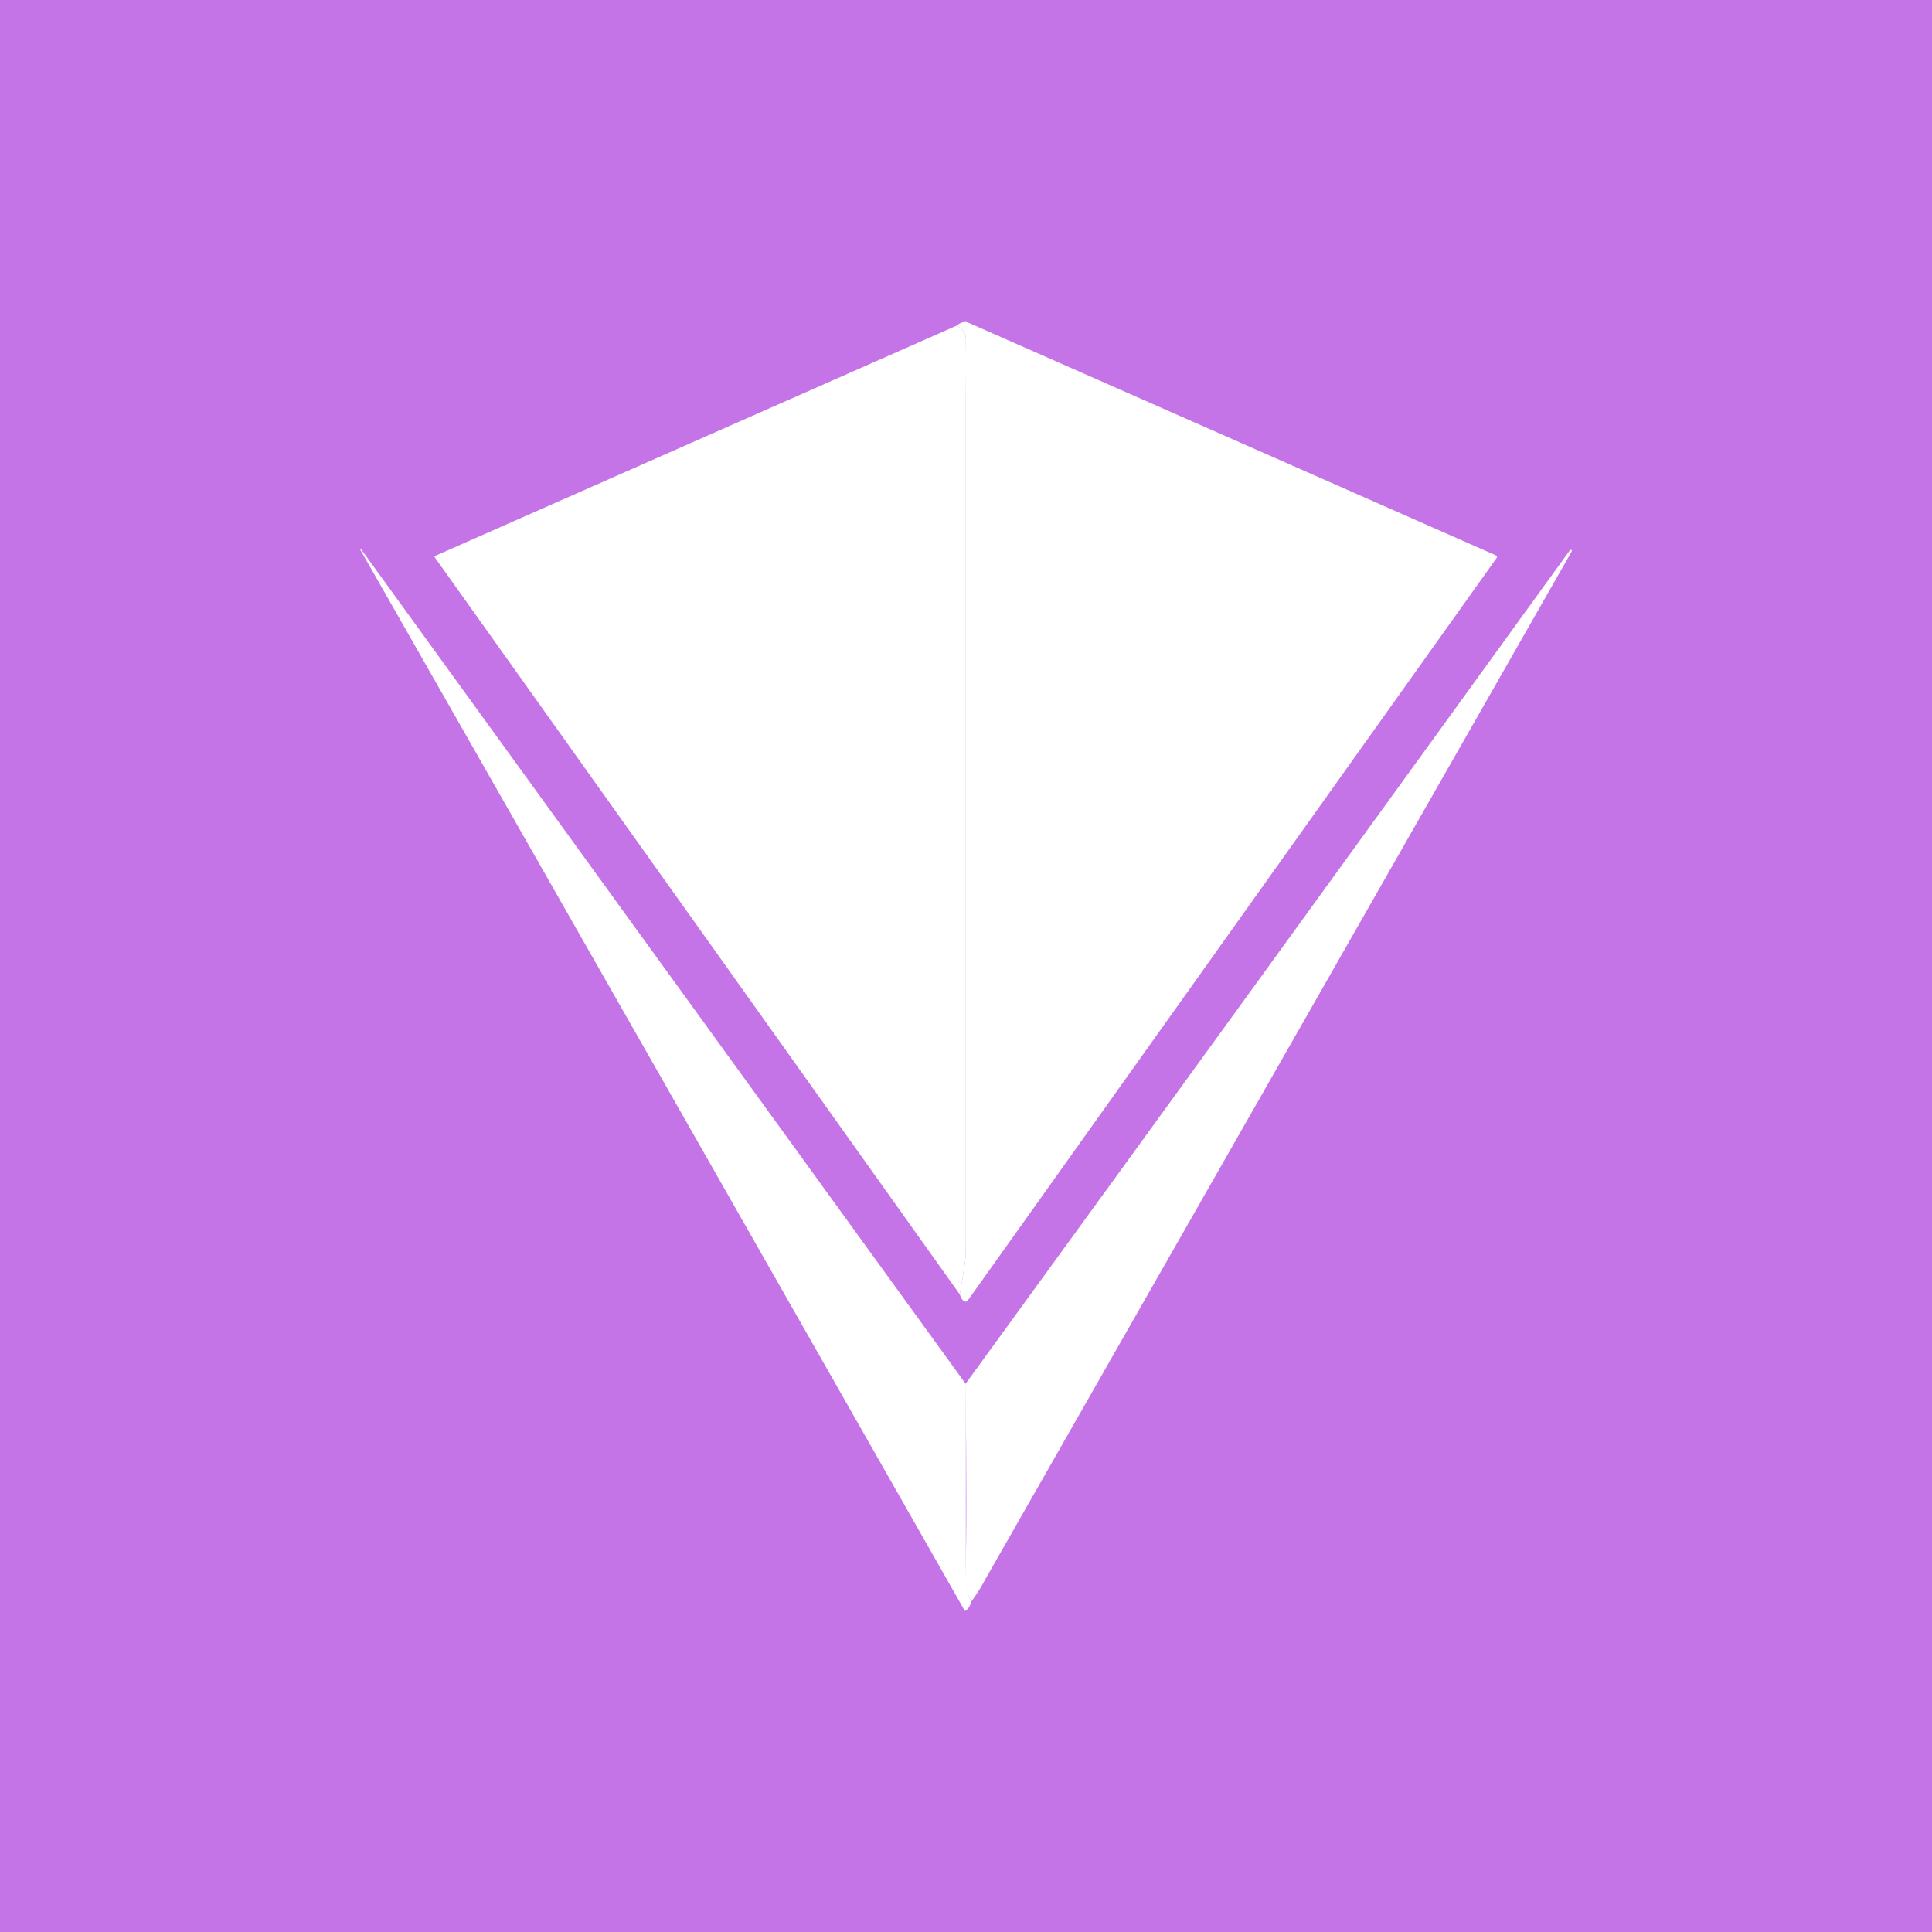 <svg width="24" height="24" viewBox="0 0 24 24" fill="none" xmlns="http://www.w3.org/2000/svg">
<rect x="0" y="0" width="24" height="24" fill="#333333" stroke="none"/>
<g clip-path="url(#clip0_328_44415)">
<path d="M24 0H0V24H24V0Z" fill="#C474E7"/>
<path d="M11.923 16.08L11.975 15.765C11.994 15.666 11.998 15.558 11.998 15.445V5.016C11.998 4.762 11.98 4.508 11.998 4.259C12.008 4.155 11.97 4.084 11.881 4.047C11.937 4 11.989 3.99 12.031 4.009L18.582 6.899C18.596 6.908 18.601 6.917 18.591 6.932L12.022 16.155C12.013 16.169 11.998 16.174 11.984 16.165C11.956 16.155 11.937 16.127 11.923 16.08Z" fill="white"/>
<path d="M11.88 4.047C11.97 4.085 12.008 4.155 11.998 4.259V15.445C11.998 15.558 11.993 15.666 11.975 15.765L11.923 16.08L5.4 6.922C5.399 6.919 5.399 6.916 5.4 6.913V6.908L11.88 4.047Z" fill="white"/>
<path d="M11.998 17.189V19.542C11.998 19.688 12.013 19.805 12.065 19.89C12.055 19.942 12.036 19.975 12.013 19.994C11.994 20.003 11.98 20.003 11.97 19.984C9.474 15.597 6.975 11.211 4.474 6.826H4.488L11.998 17.194V17.189Z" fill="white"/>
<path d="M12.064 19.892C12.008 19.786 11.983 19.665 11.994 19.544C12.008 19.121 12.008 18.335 11.994 17.191C14.502 13.742 17.001 10.292 19.5 6.838C19.505 6.828 19.514 6.828 19.519 6.833C19.528 6.833 19.528 6.843 19.523 6.852L12.234 19.629C12.187 19.723 12.125 19.812 12.069 19.892H12.064Z" fill="white"/>
</g>
<defs>
<clipPath id="clip0_328_44415">
<rect width="24" height="24" fill="white"/>
</clipPath>
</defs>
</svg>
